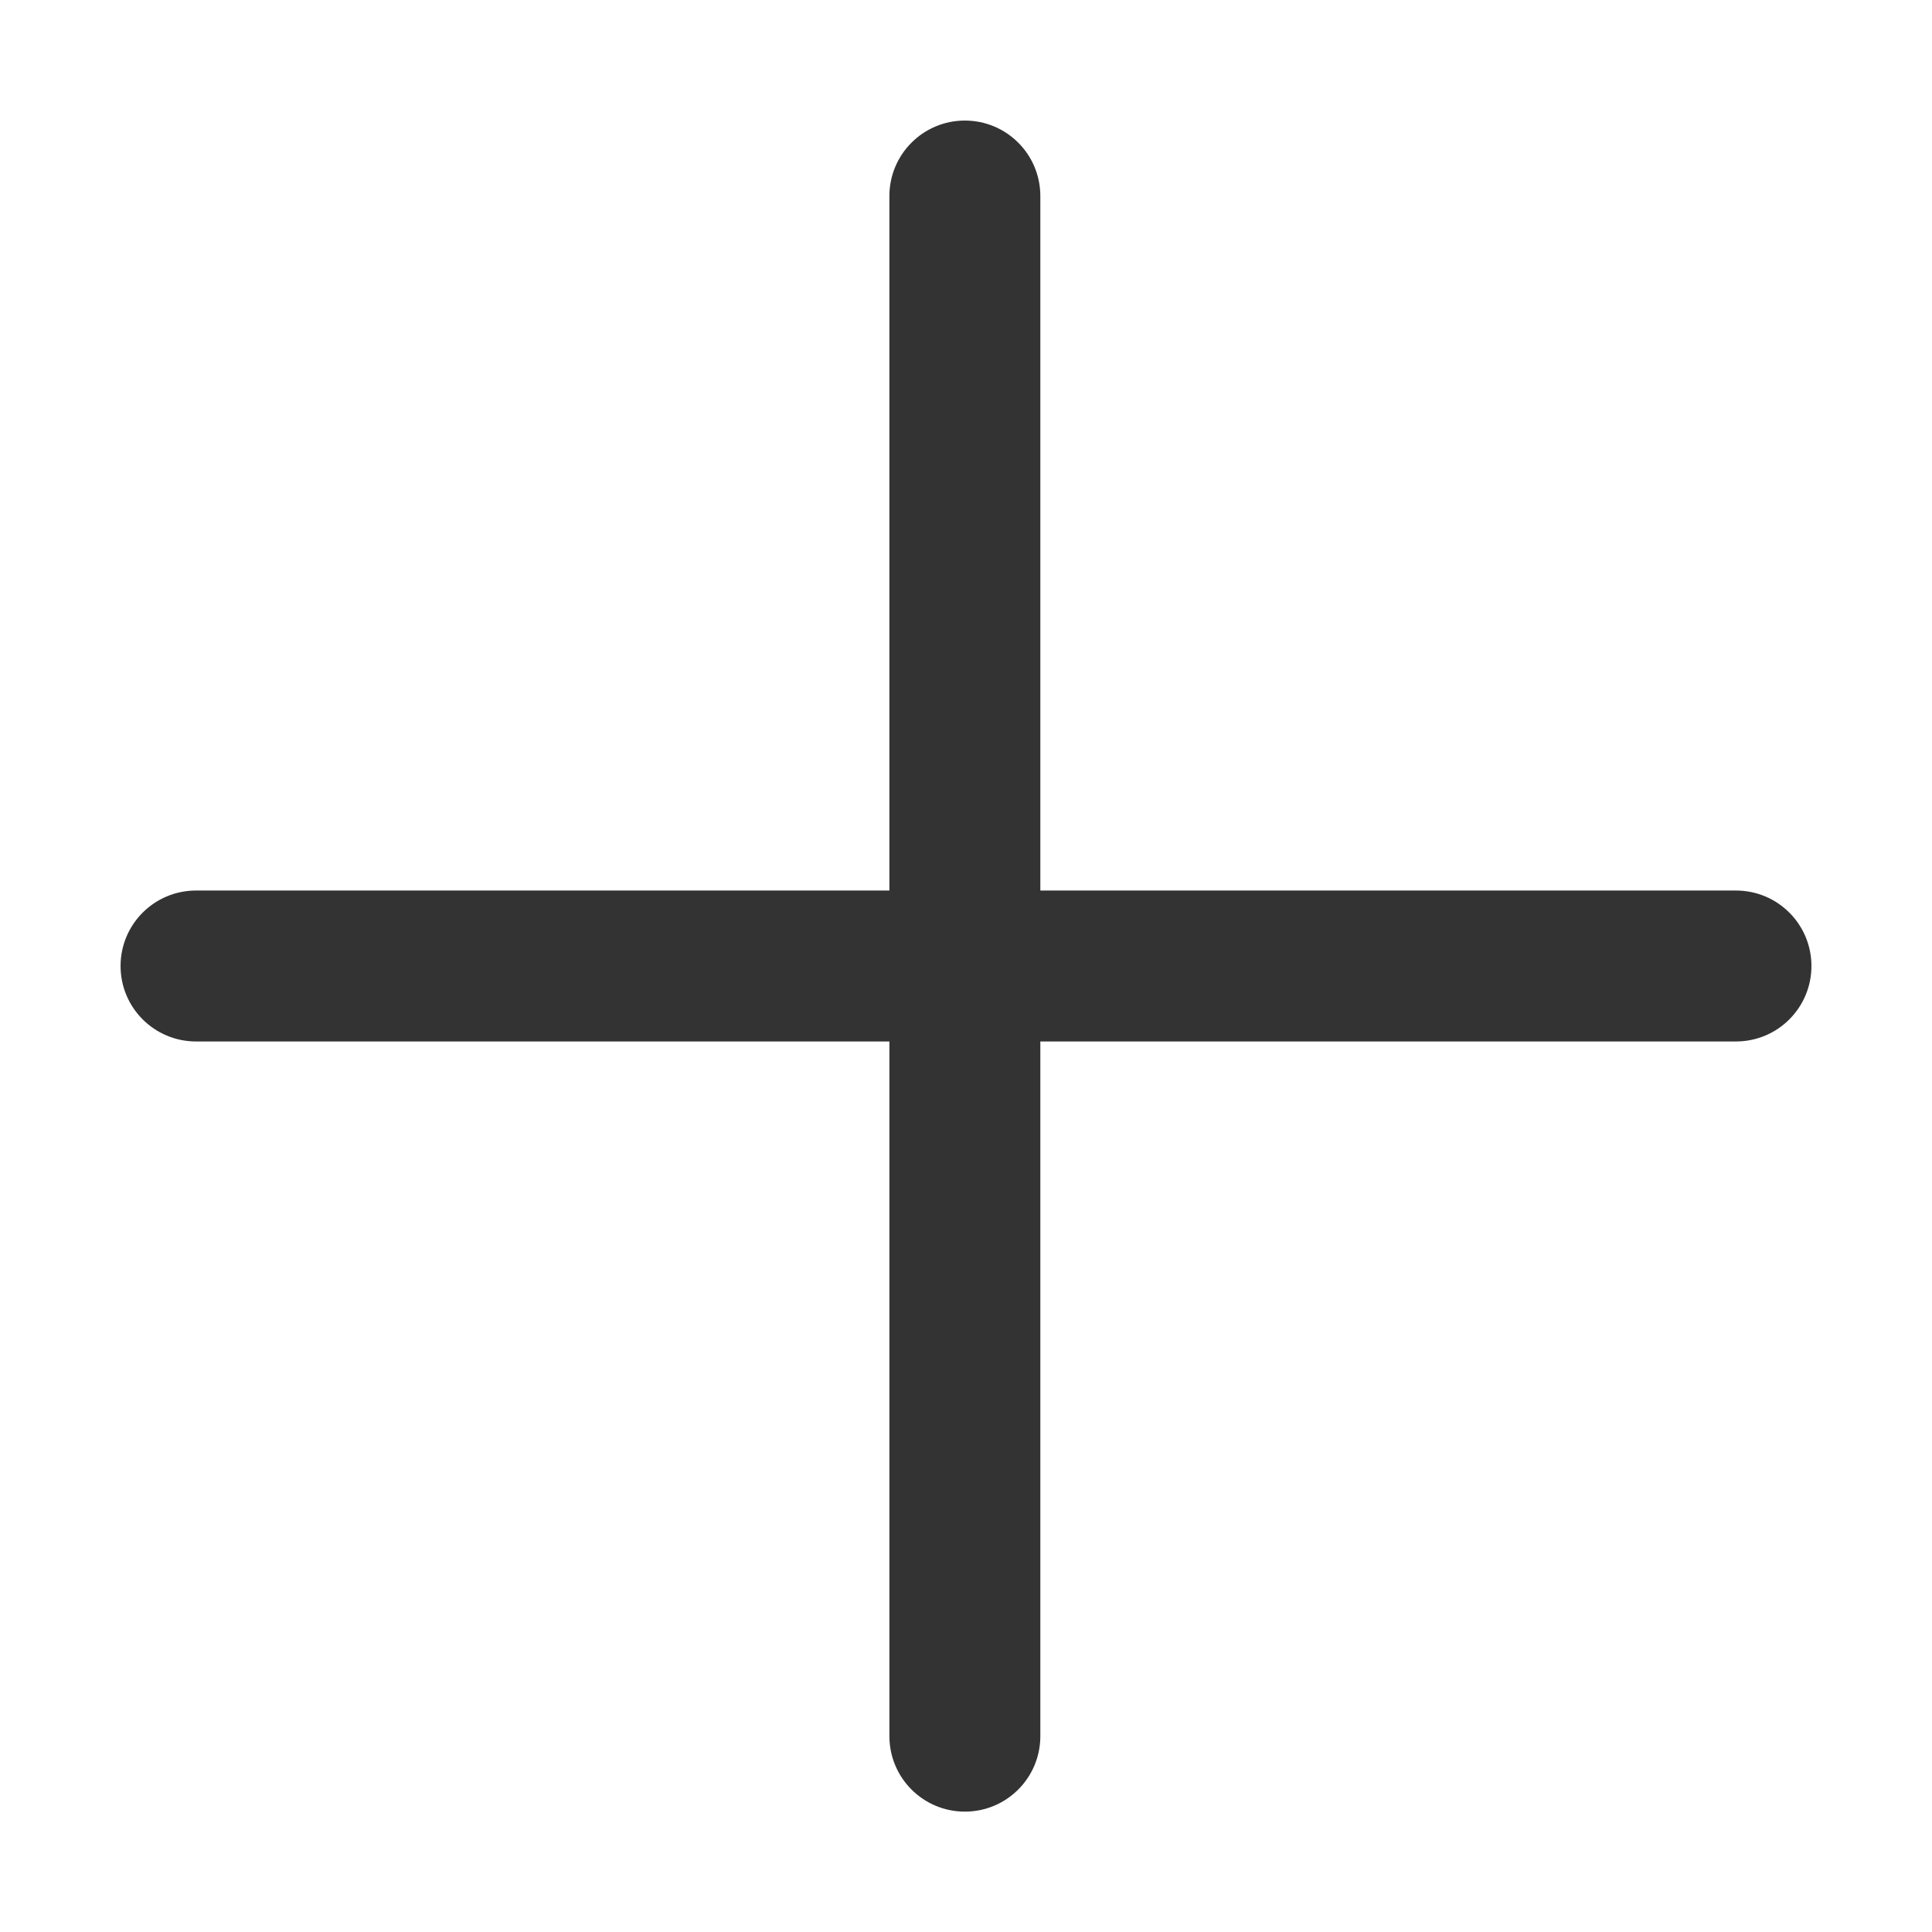 <?xml version="1.0" standalone="no"?><!DOCTYPE svg PUBLIC "-//W3C//DTD SVG 1.1//EN" "http://www.w3.org/Graphics/SVG/1.1/DTD/svg11.dtd"><svg class="icon" width="200px" height="200.00px" viewBox="0 0 1024 1024" version="1.1" xmlns="http://www.w3.org/2000/svg"><path d="M920.1 472H551.4V103.9c0-22.1-17.9-40-40-40s-40 17.9-40 40V472H103.9c-22.1 0-40 17.9-40 40s17.9 40 40 40h367.5v368.2c0 22.1 17.9 40 40 40s40-17.9 40-40V552h368.7c22.1 0 40-17.9 40-40s-17.9-40-40-40z" fill="#333333" /></svg>